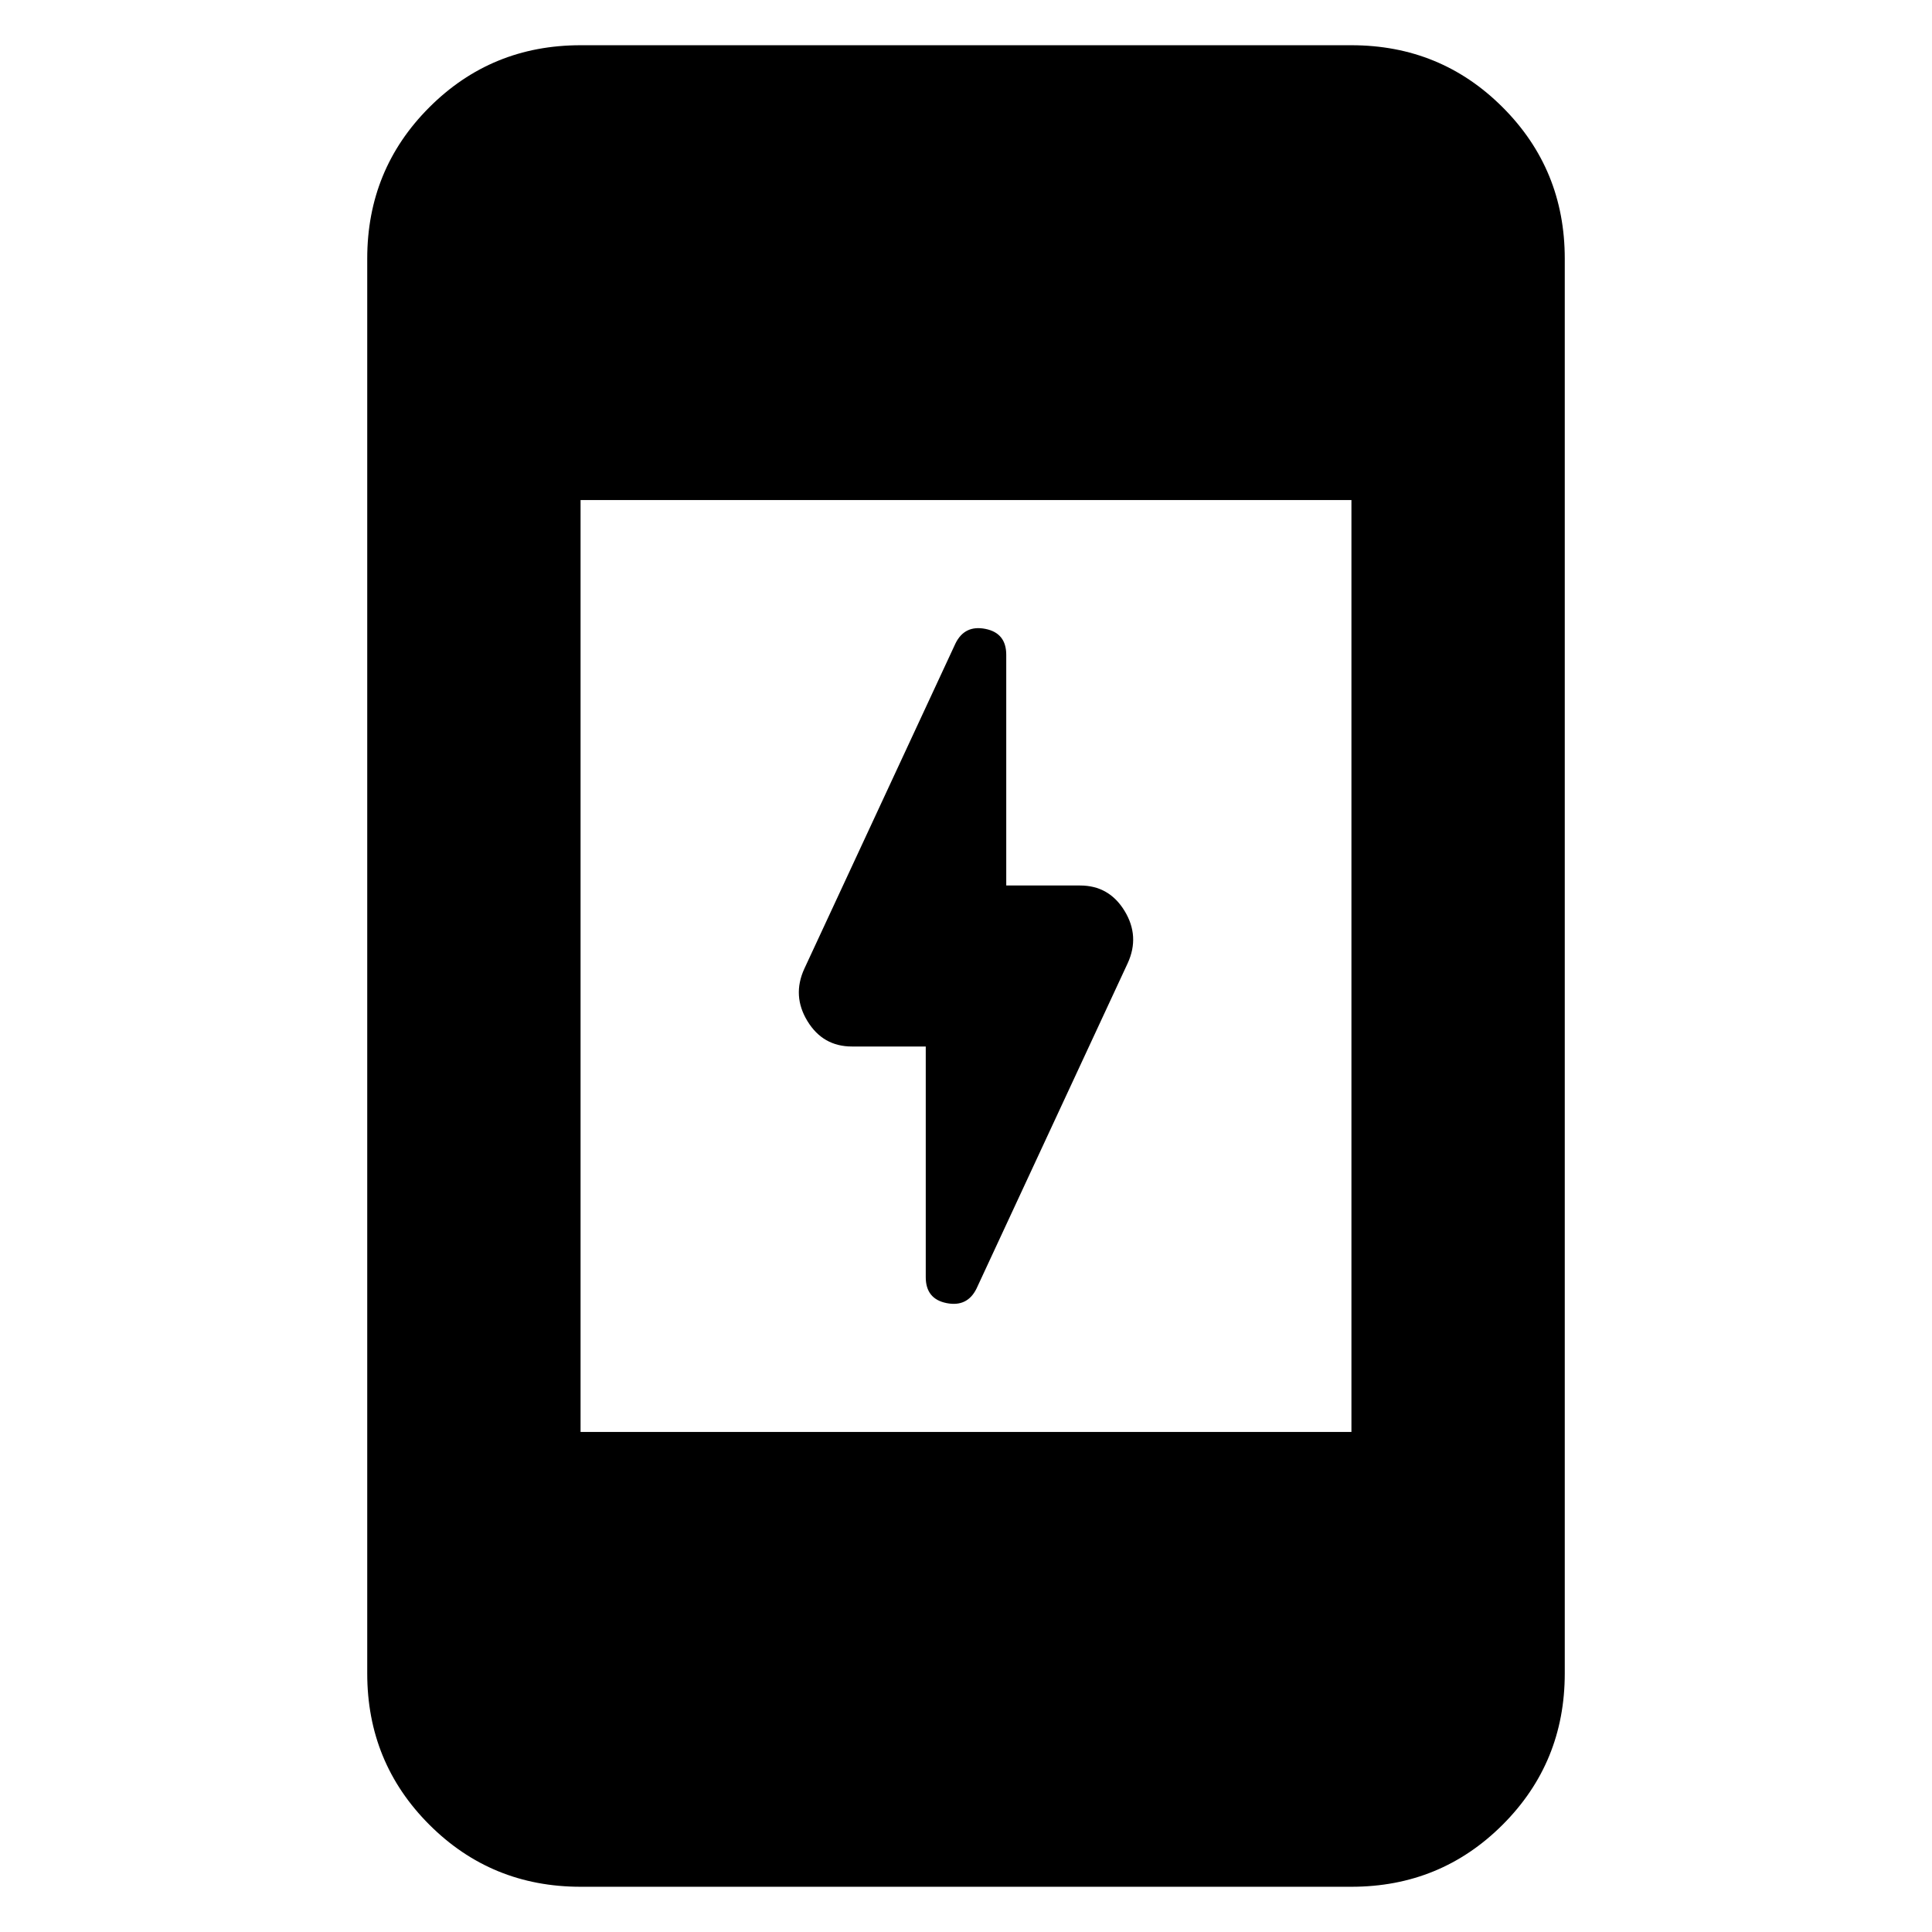 <svg xmlns="http://www.w3.org/2000/svg" height="24" viewBox="0 -960 960 960" width="24"><path d="M460-440h-36.695q-14.392 0-22.087-12.609-7.696-12.609-1.566-26l75.13-161.695q4.566-9.261 14.892-7.196Q500-645.435 500-634.609V-520h36.695q14.392 0 22.087 12.609 7.696 12.609 1.566 26l-75.13 161.695q-4.566 9.261-14.892 7.196Q460-314.565 460-325.391V-440ZM288.479-22.477q-44.305 0-75.153-30.849-30.849-30.848-30.849-75.153v-703.042q0-44.305 30.849-75.153 30.848-30.849 75.153-30.849h383.042q44.305 0 75.153 30.849 30.849 30.848 30.849 75.153v703.042q0 44.305-30.849 75.153-30.848 30.849-75.153 30.849H288.479Zm0-226.002h383.042v-463.042H288.479v463.042Z"/></svg>